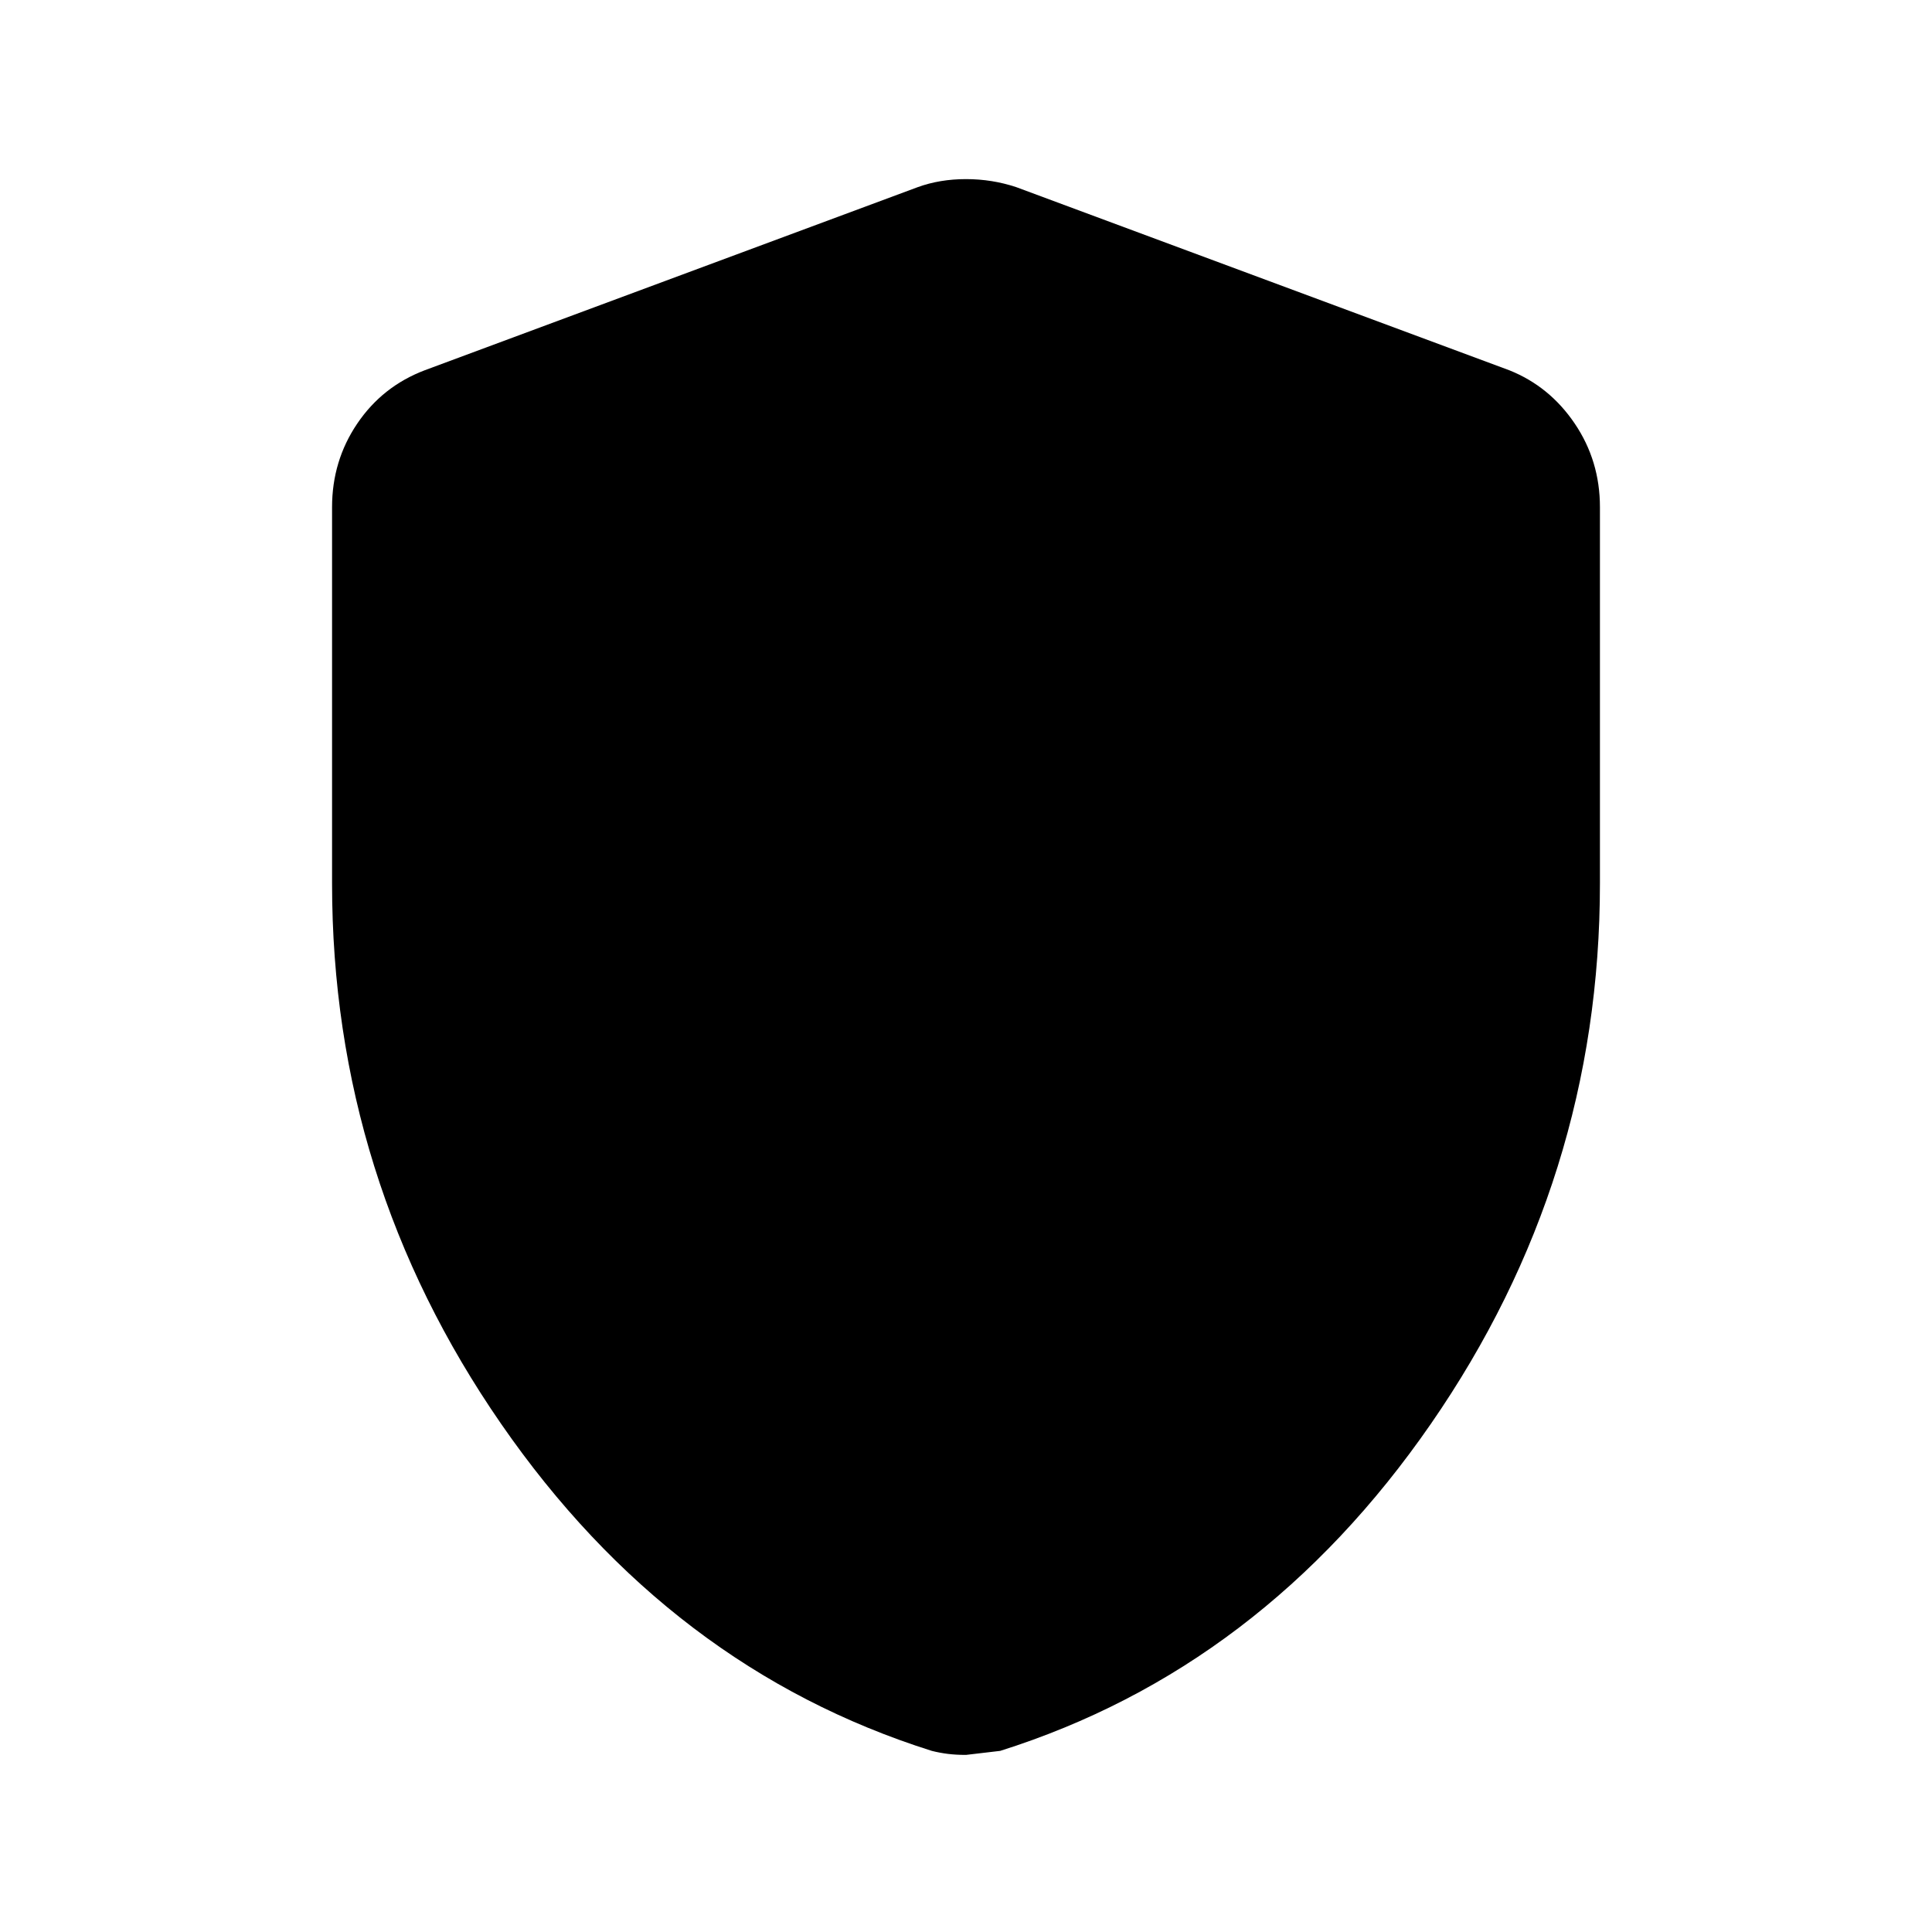 <svg xmlns="http://www.w3.org/2000/svg" height="48" width="48"><path d="M24 43.6Q23.75 43.6 23.55 43.575Q23.35 43.55 23.15 43.5Q16.65 41.45 12.45 35.375Q8.25 29.3 8.25 21.95V12.6Q8.25 11.45 8.875 10.525Q9.5 9.6 10.55 9.2L22.8 4.65Q23.35 4.45 24 4.45Q24.65 4.45 25.25 4.65L37.5 9.2Q38.5 9.6 39.125 10.525Q39.75 11.45 39.75 12.6V21.95Q39.75 29.3 35.55 35.375Q31.35 41.45 24.85 43.5Q24.85 43.5 24 43.6Z"/></svg>